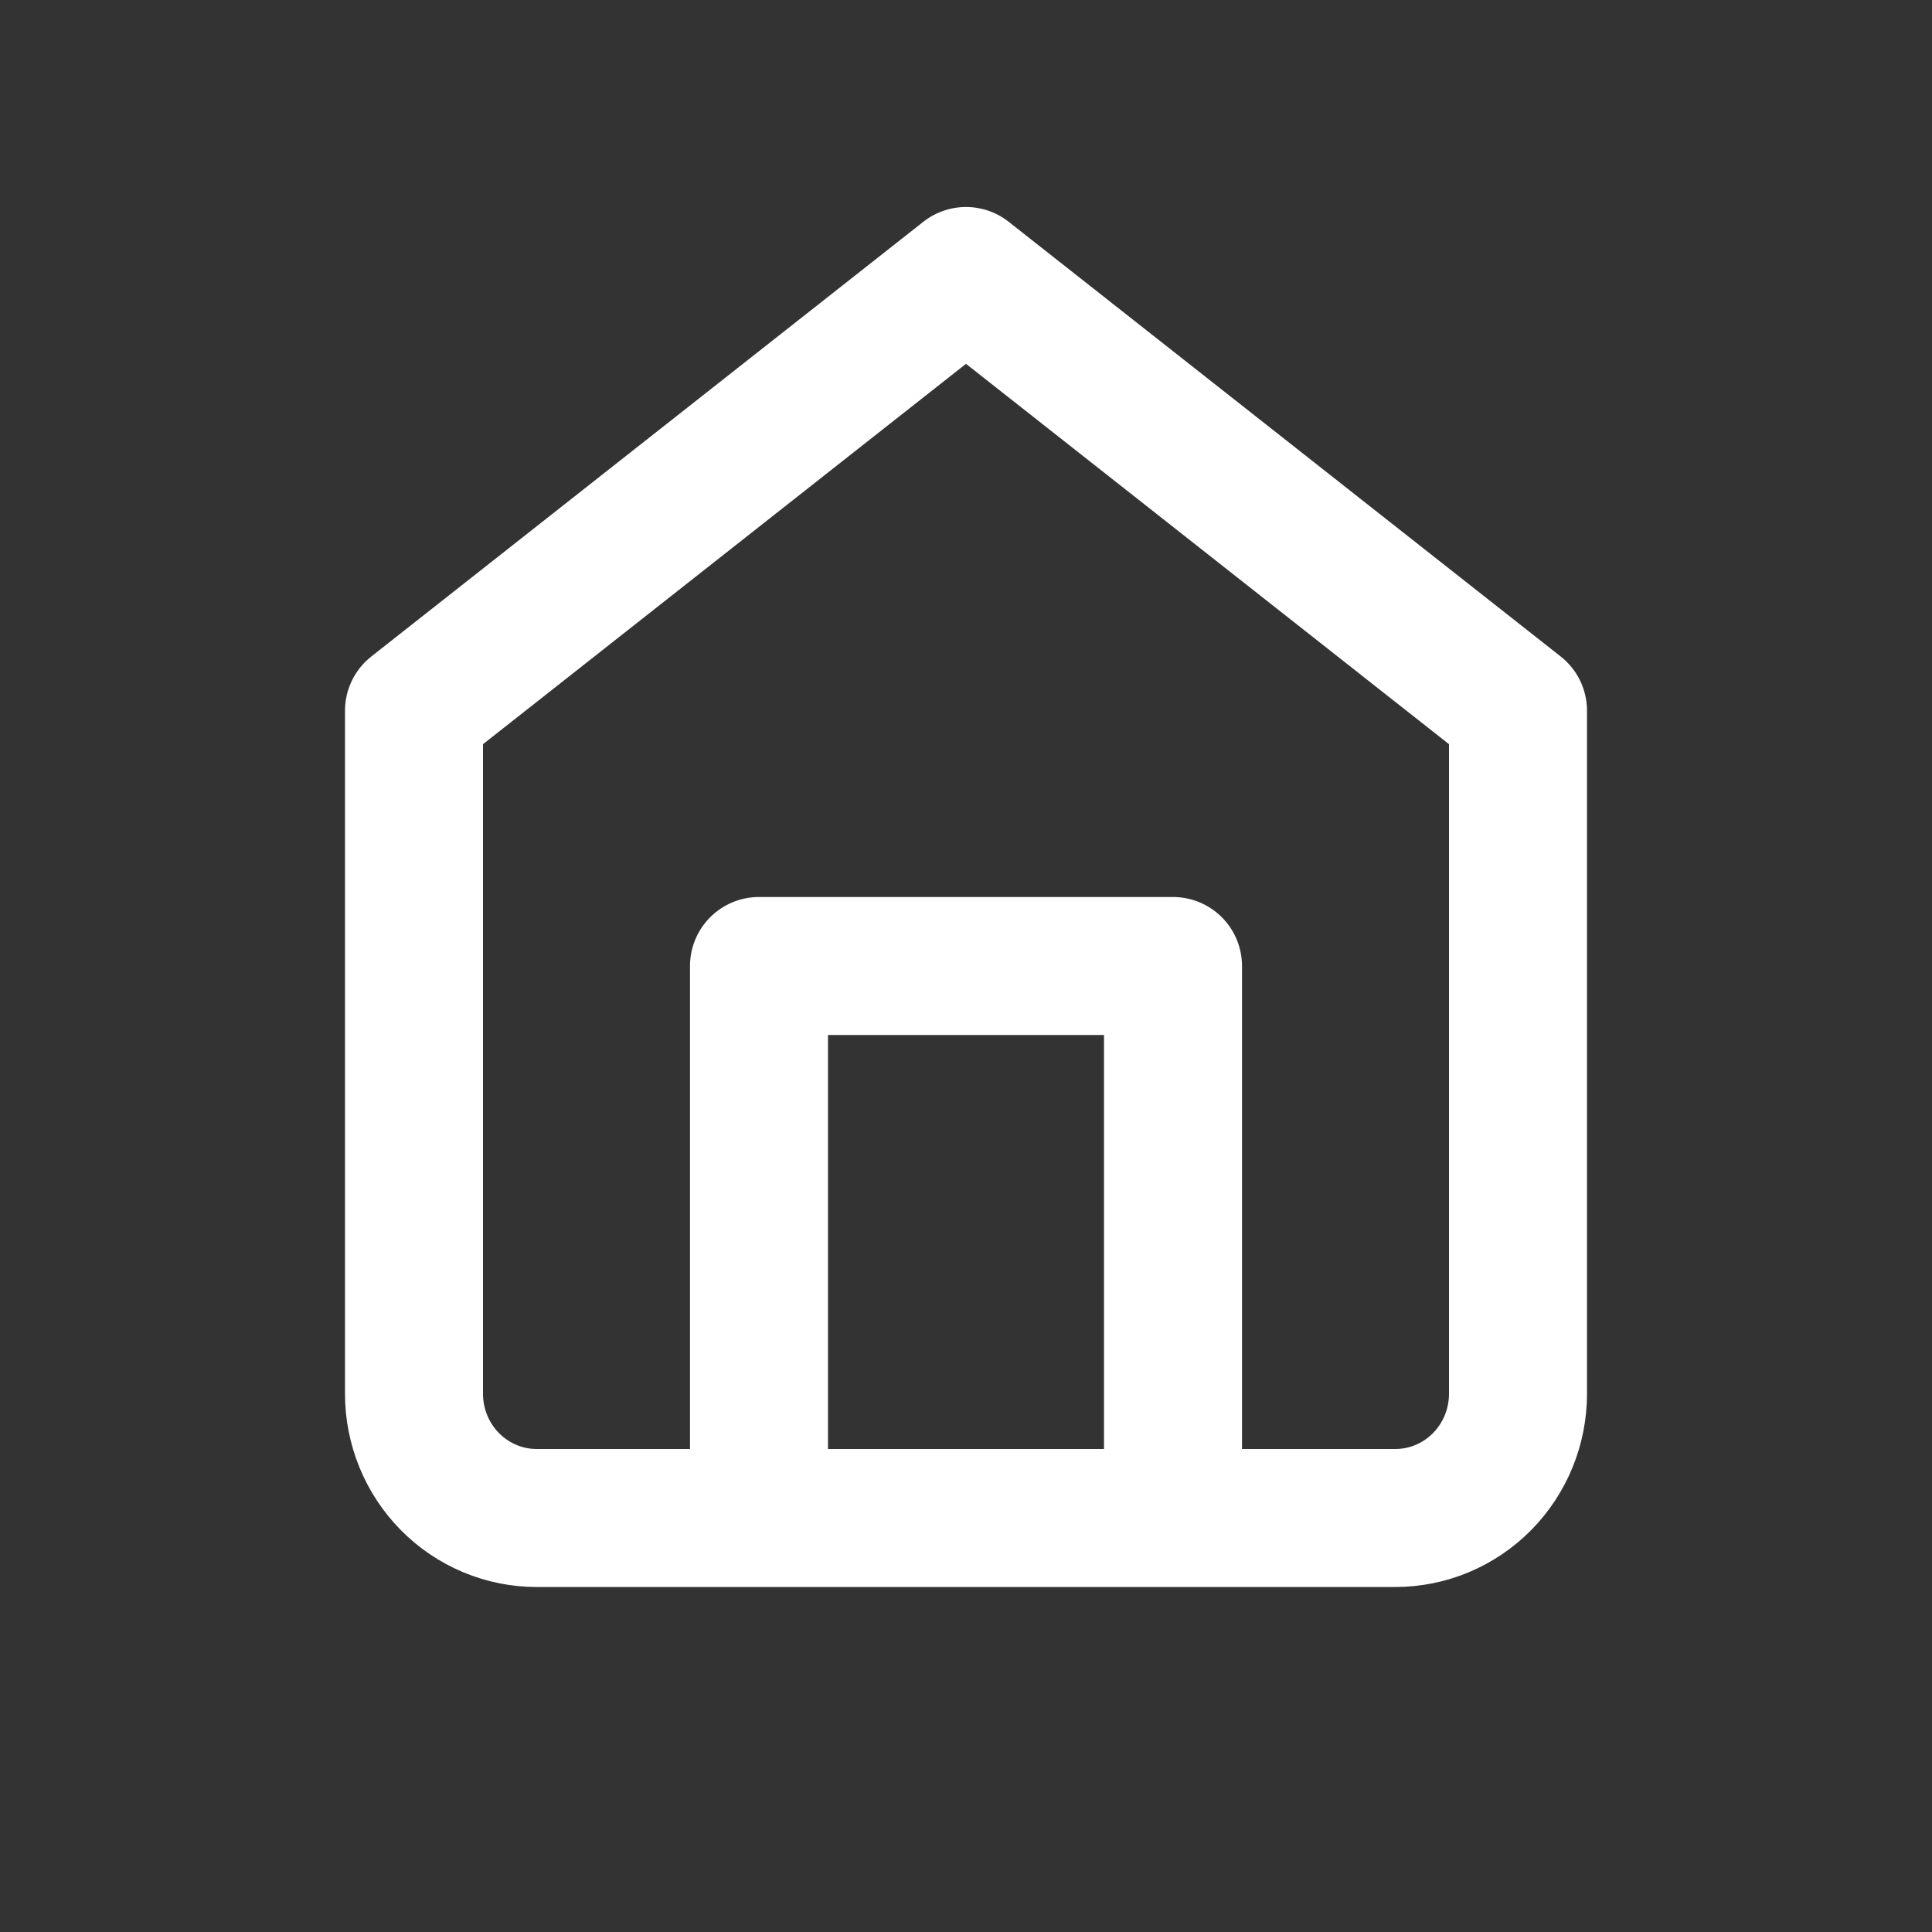 <svg width="28" height="28" viewBox="0 0 28 28" fill="none" xmlns="http://www.w3.org/2000/svg">
    <rect x="0" y="0" width="28" height="28" fill="#333333" stroke="none"/>
    <path d="M11 22H7.778C7.306 22 6.854 21.81 6.521 21.473C6.187 21.135 6 20.677 6 20.2V10.3L14 4L22 10.3V20.2C22 20.677 21.813 21.135 21.479 21.473C21.146 21.81 20.694 22 20.222 22H17M11 22V14H17V22M11 22H17" stroke="white" stroke-width="2" stroke-linecap="round" stroke-linejoin="round" />
</svg>